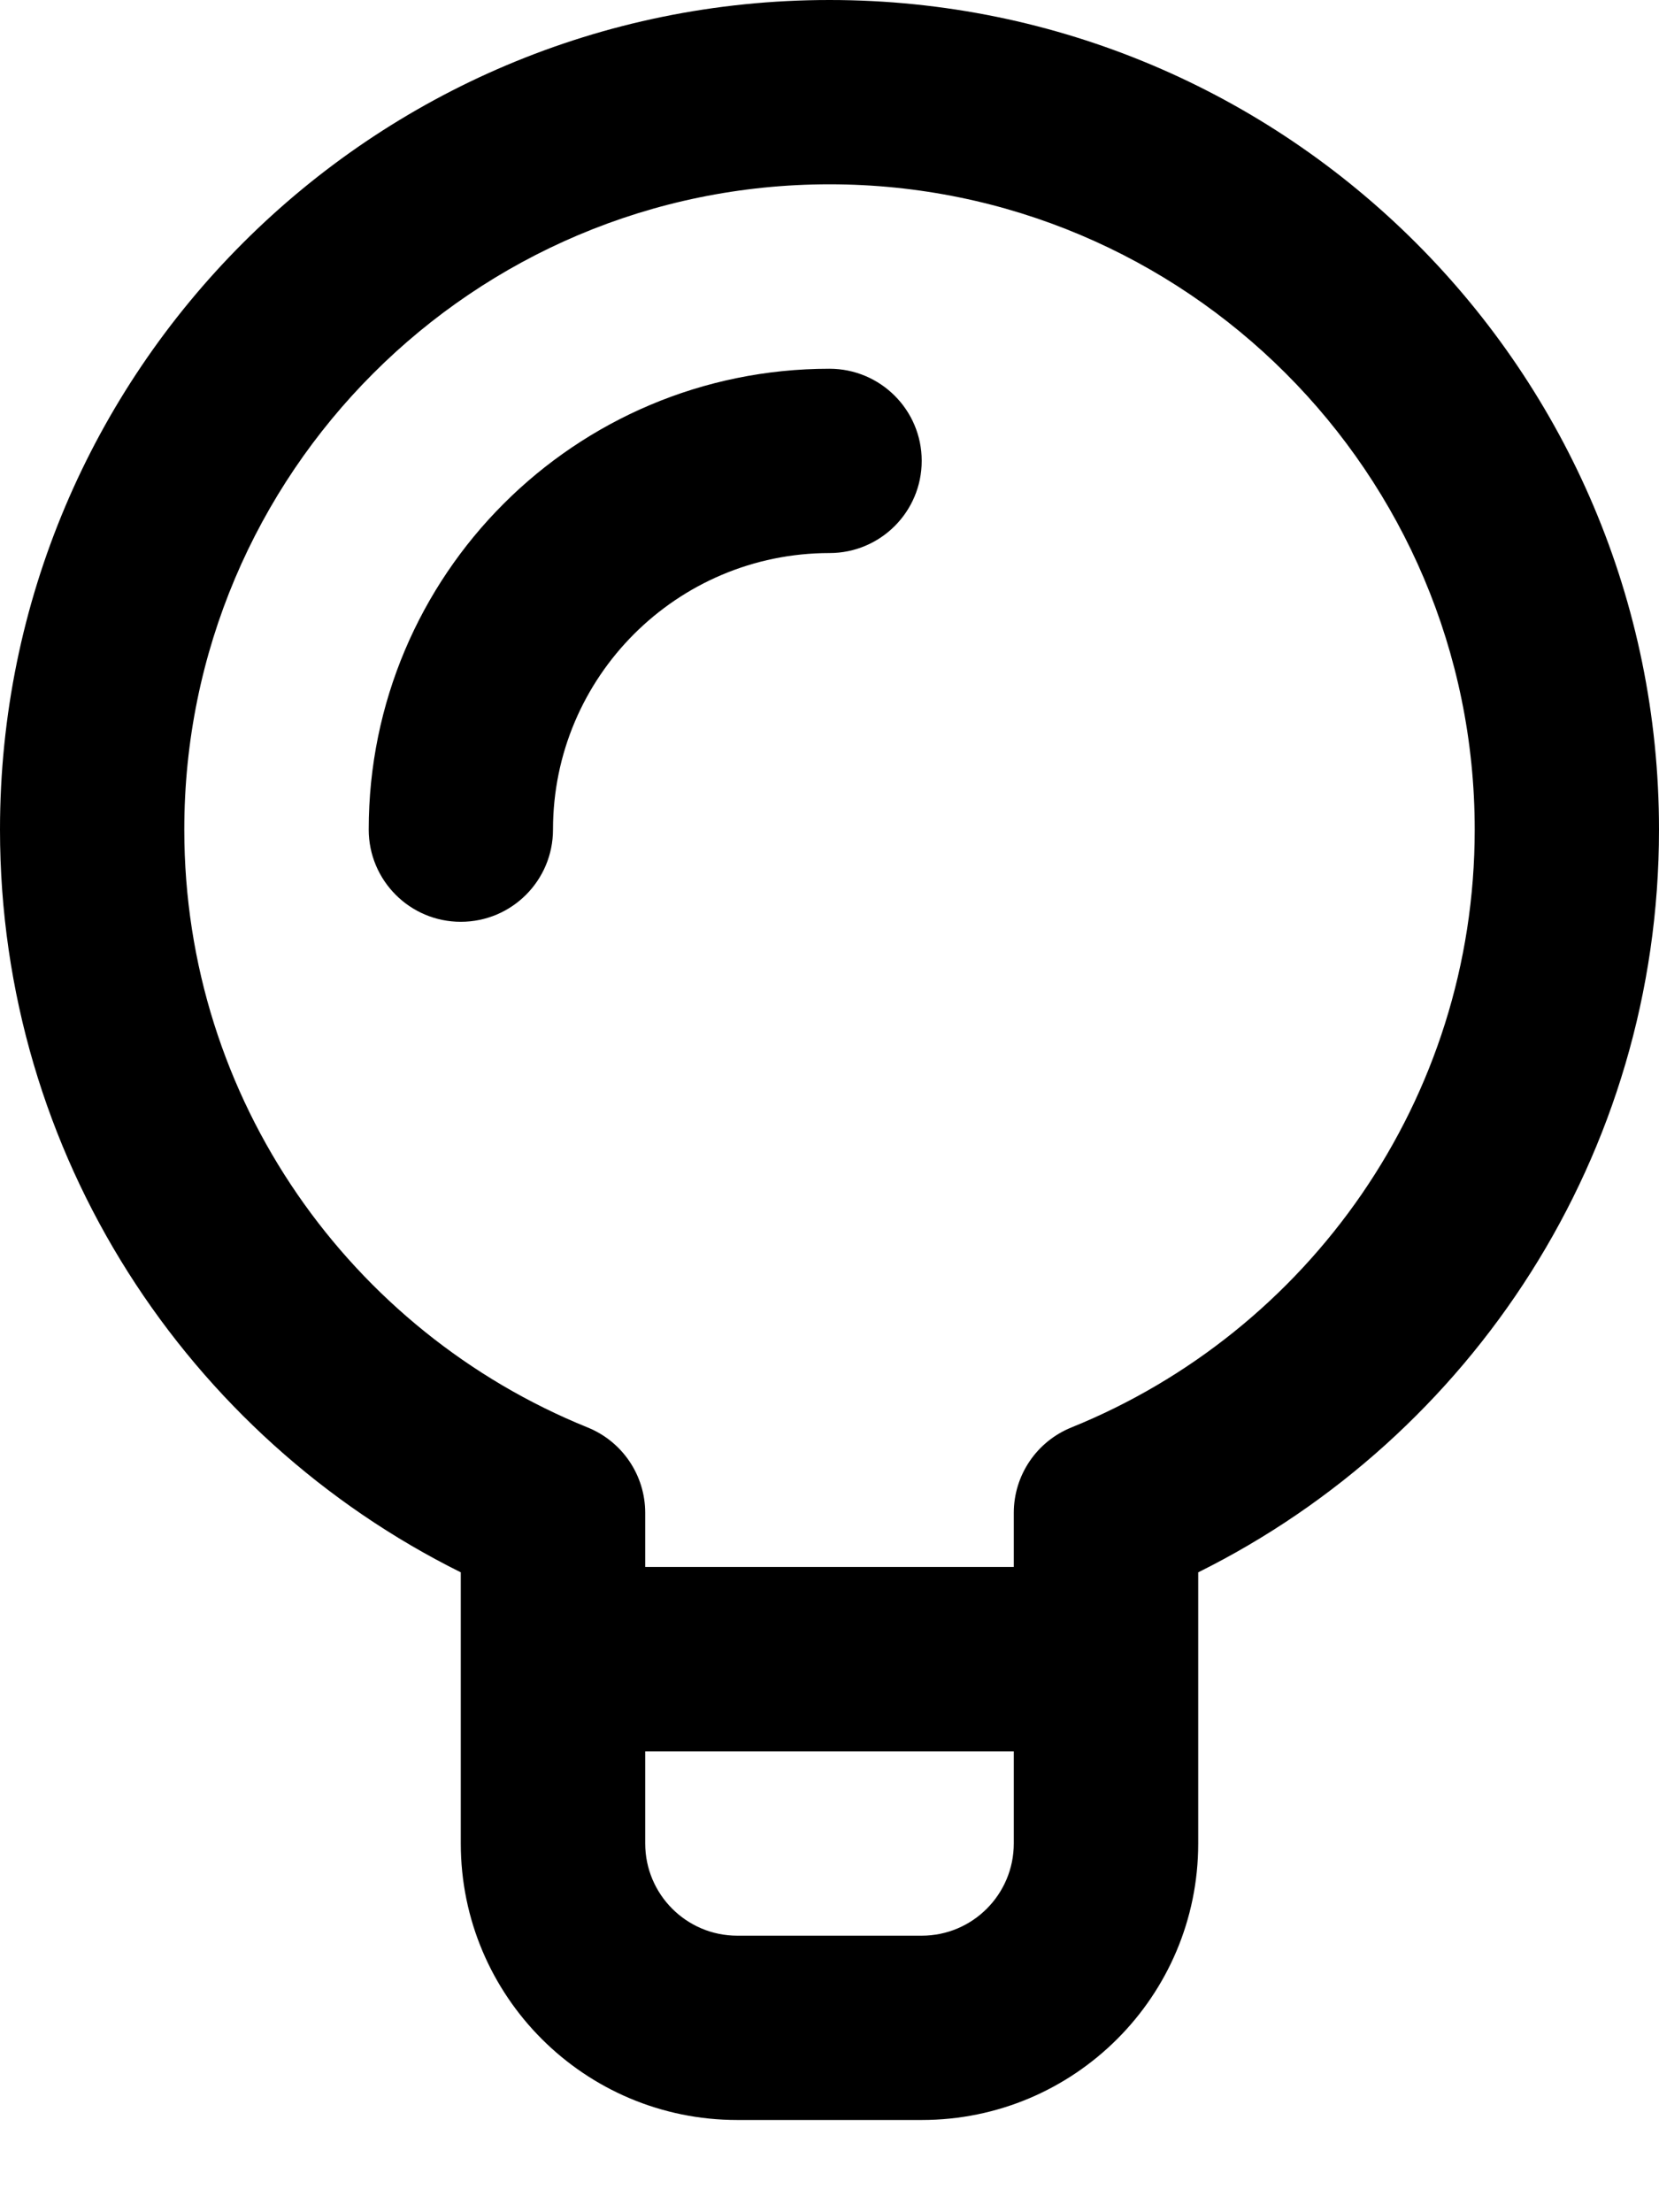 <svg width="12" height="16" viewBox="0 0 12 16" fill="currentColor" xmlns="http://www.w3.org/2000/svg">
<path fill-rule="evenodd" clip-rule="evenodd" d="M6 0C2.686 0 0 2.686 0 6C0 8.357 1.36 10.392 3.333 11.372V12V13.333C3.333 14.438 4.229 15.333 5.333 15.333H6.667C7.771 15.333 8.667 14.438 8.667 13.333V12V11.372C10.64 10.392 12 8.357 12 6C12 2.686 9.314 0 6 0ZM7.333 11.333V10.942C7.333 10.67 7.498 10.426 7.75 10.324C9.461 9.631 10.667 7.957 10.667 6C10.667 3.423 8.577 1.333 6 1.333C3.423 1.333 1.333 3.423 1.333 6C1.333 7.957 2.539 9.631 4.25 10.324C4.502 10.426 4.667 10.67 4.667 10.942V11.333H7.333ZM4.667 12.667V13.333C4.667 13.701 4.965 14 5.333 14H6.667C7.035 14 7.333 13.701 7.333 13.333V12.667H4.667Z" fill="currentColor"/>
<path fill-rule="evenodd" clip-rule="evenodd" d="M6 4C4.896 4 4 4.896 4 6C4 6.368 3.702 6.667 3.333 6.667C2.965 6.667 2.667 6.368 2.667 6C2.667 4.159 4.159 2.667 6 2.667C6.368 2.667 6.667 2.965 6.667 3.333C6.667 3.702 6.368 4 6 4Z" fill="currentColor"/>
</svg>
